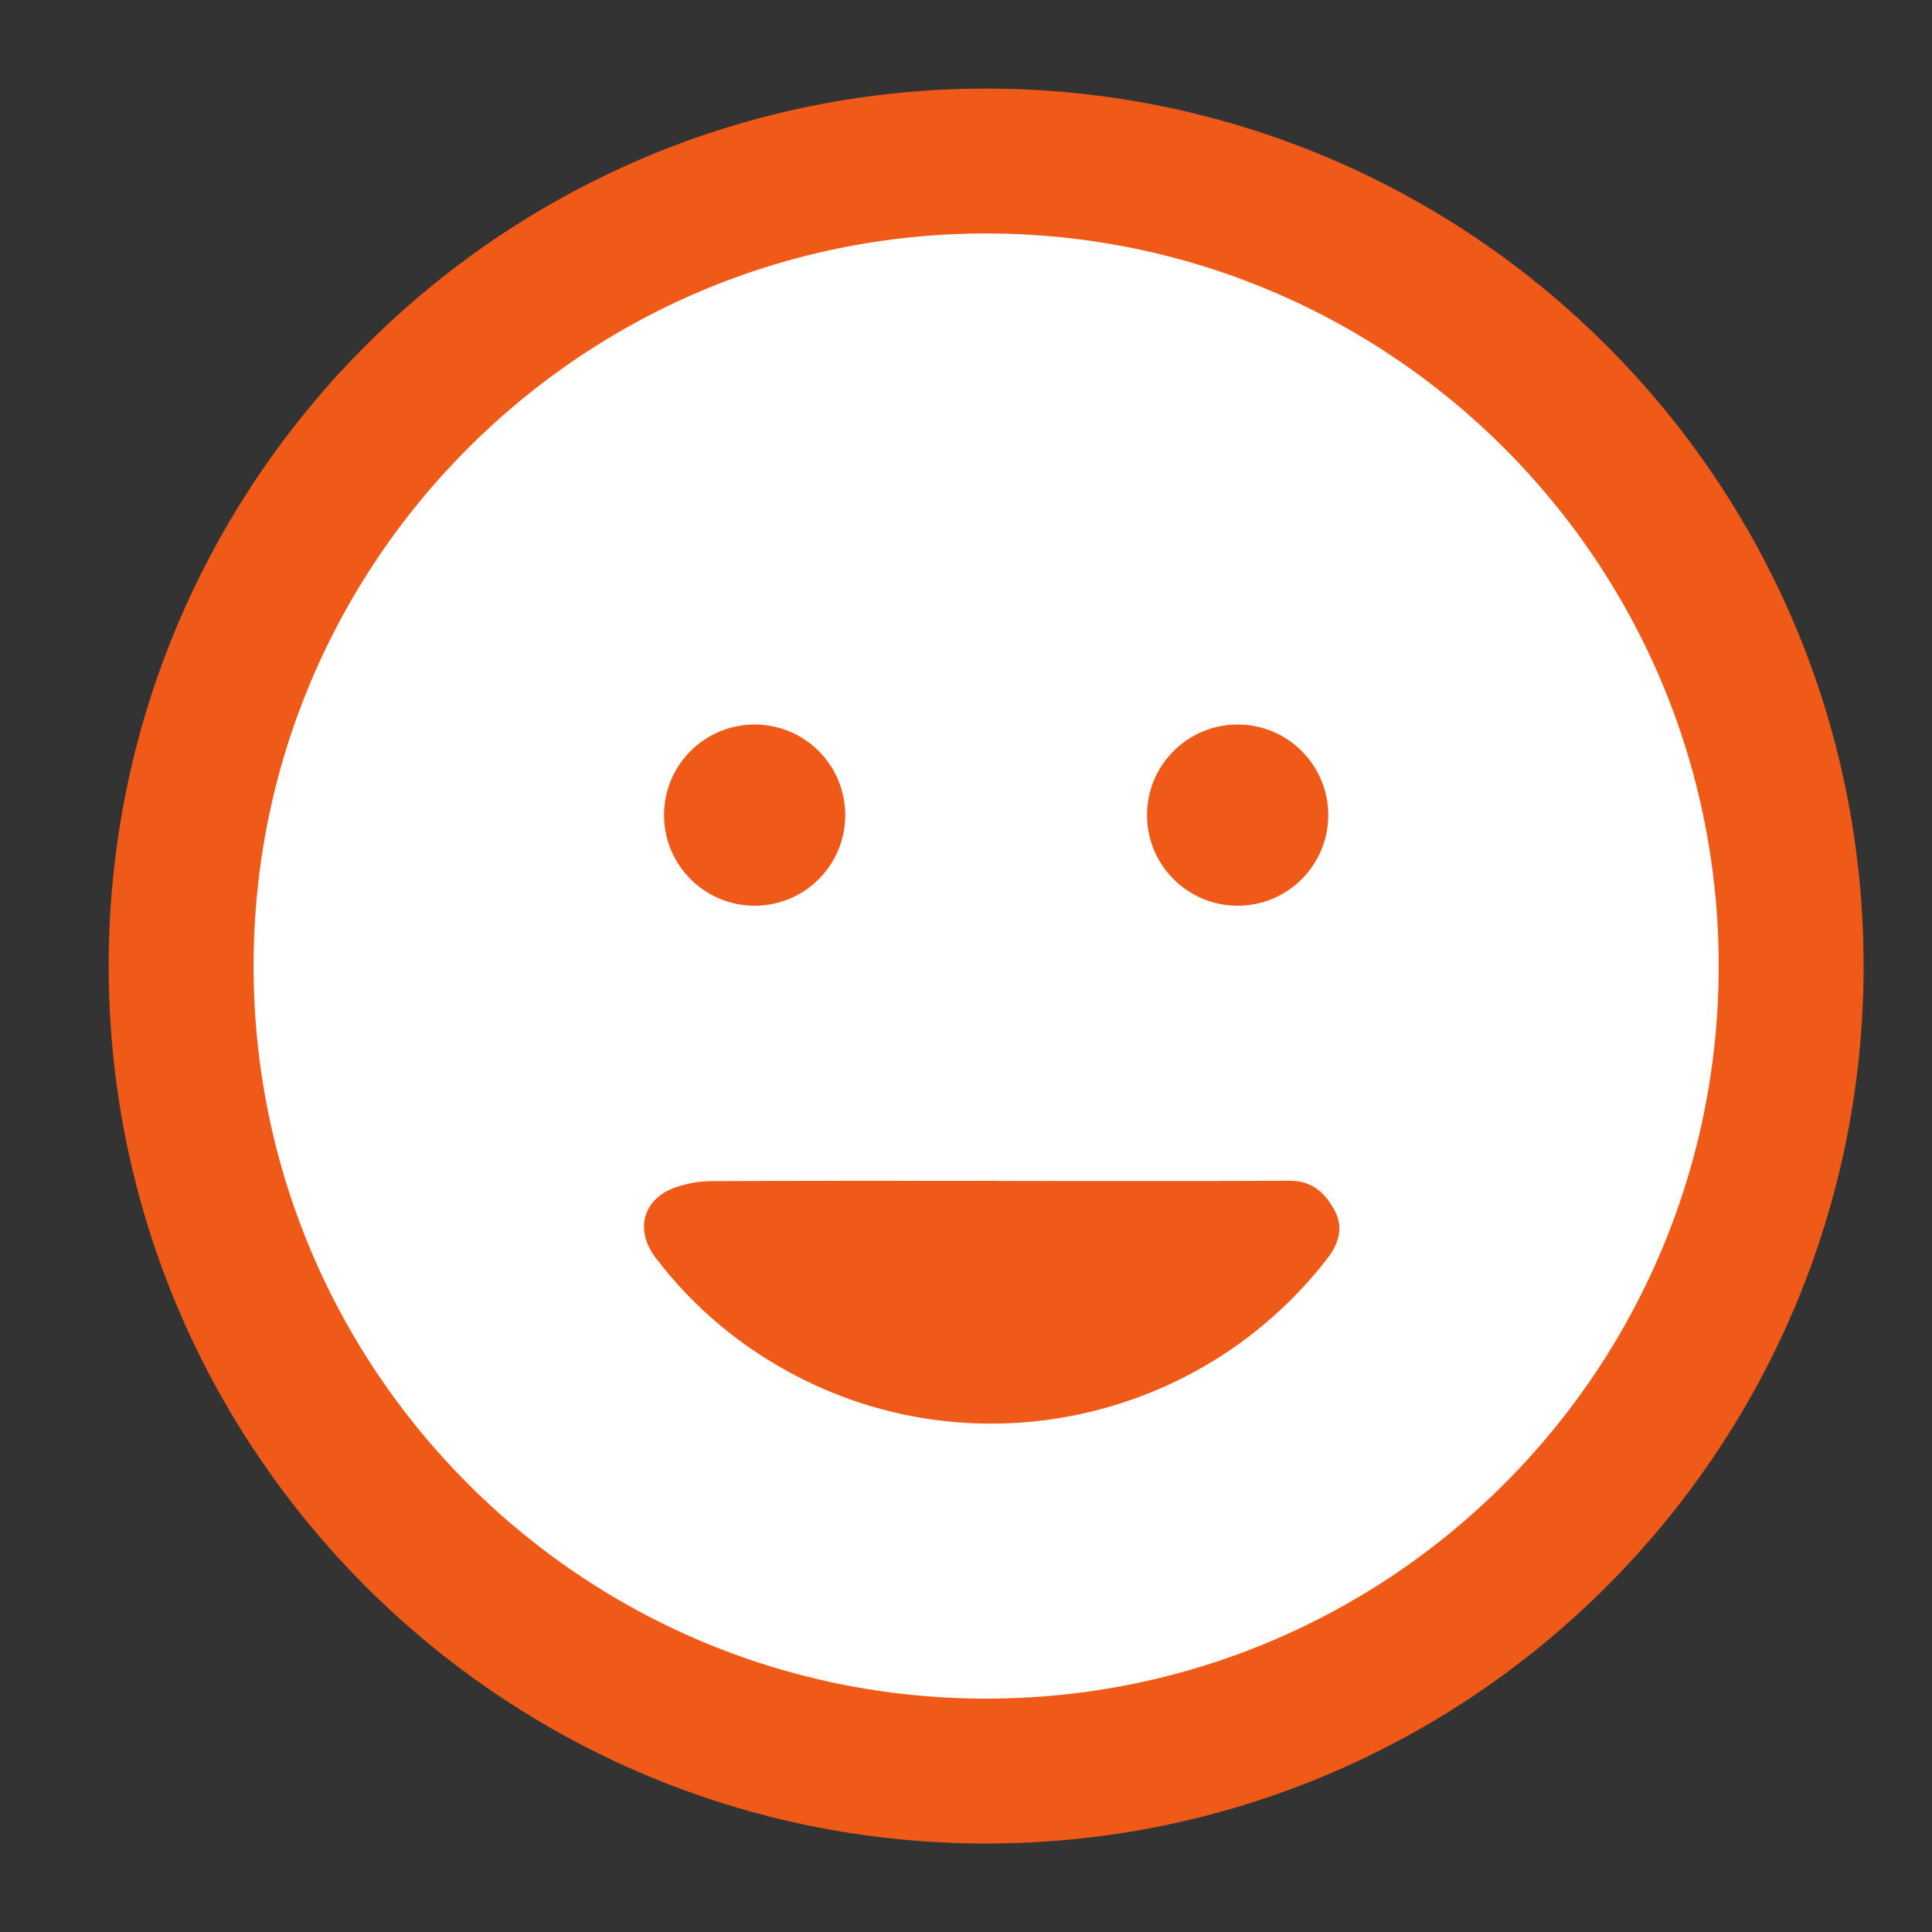 <svg width="20" height="20" viewBox="0 0 20 20" fill="none" xmlns="http://www.w3.org/2000/svg">
<rect x="0" y="0" width="20" height="20" fill="#333333" stroke="none"/>
<path d="M10.208 18.334C14.811 18.334 18.542 14.603 18.542 10C18.542 5.398 14.811 1.667 10.208 1.667C5.606 1.667 1.875 5.398 1.875 10C1.875 14.603 5.606 18.334 10.208 18.334Z" fill="white" stroke="#ef5a19" stroke-width="1.5" stroke-linecap="round" stroke-linejoin="round"/>
<circle cx="7.812" cy="8.438" r="0.938" fill="#ef5a19"/>
<circle cx="12.812" cy="8.438" r="0.938" fill="#ef5a19"/>
<path d="M10.327 12.225C11.335 12.225 12.344 12.228 13.352 12.223C13.588 12.222 13.724 12.355 13.819 12.537C13.909 12.708 13.859 12.875 13.742 13.026C12.449 14.7 10.143 15.22 8.265 14.255C7.681 13.955 7.185 13.543 6.786 13.019C6.568 12.733 6.655 12.41 6.992 12.292C7.108 12.252 7.236 12.227 7.359 12.227C8.348 12.222 9.337 12.224 10.326 12.224L10.327 12.225Z" fill="#ef5a19"/>
</svg>
